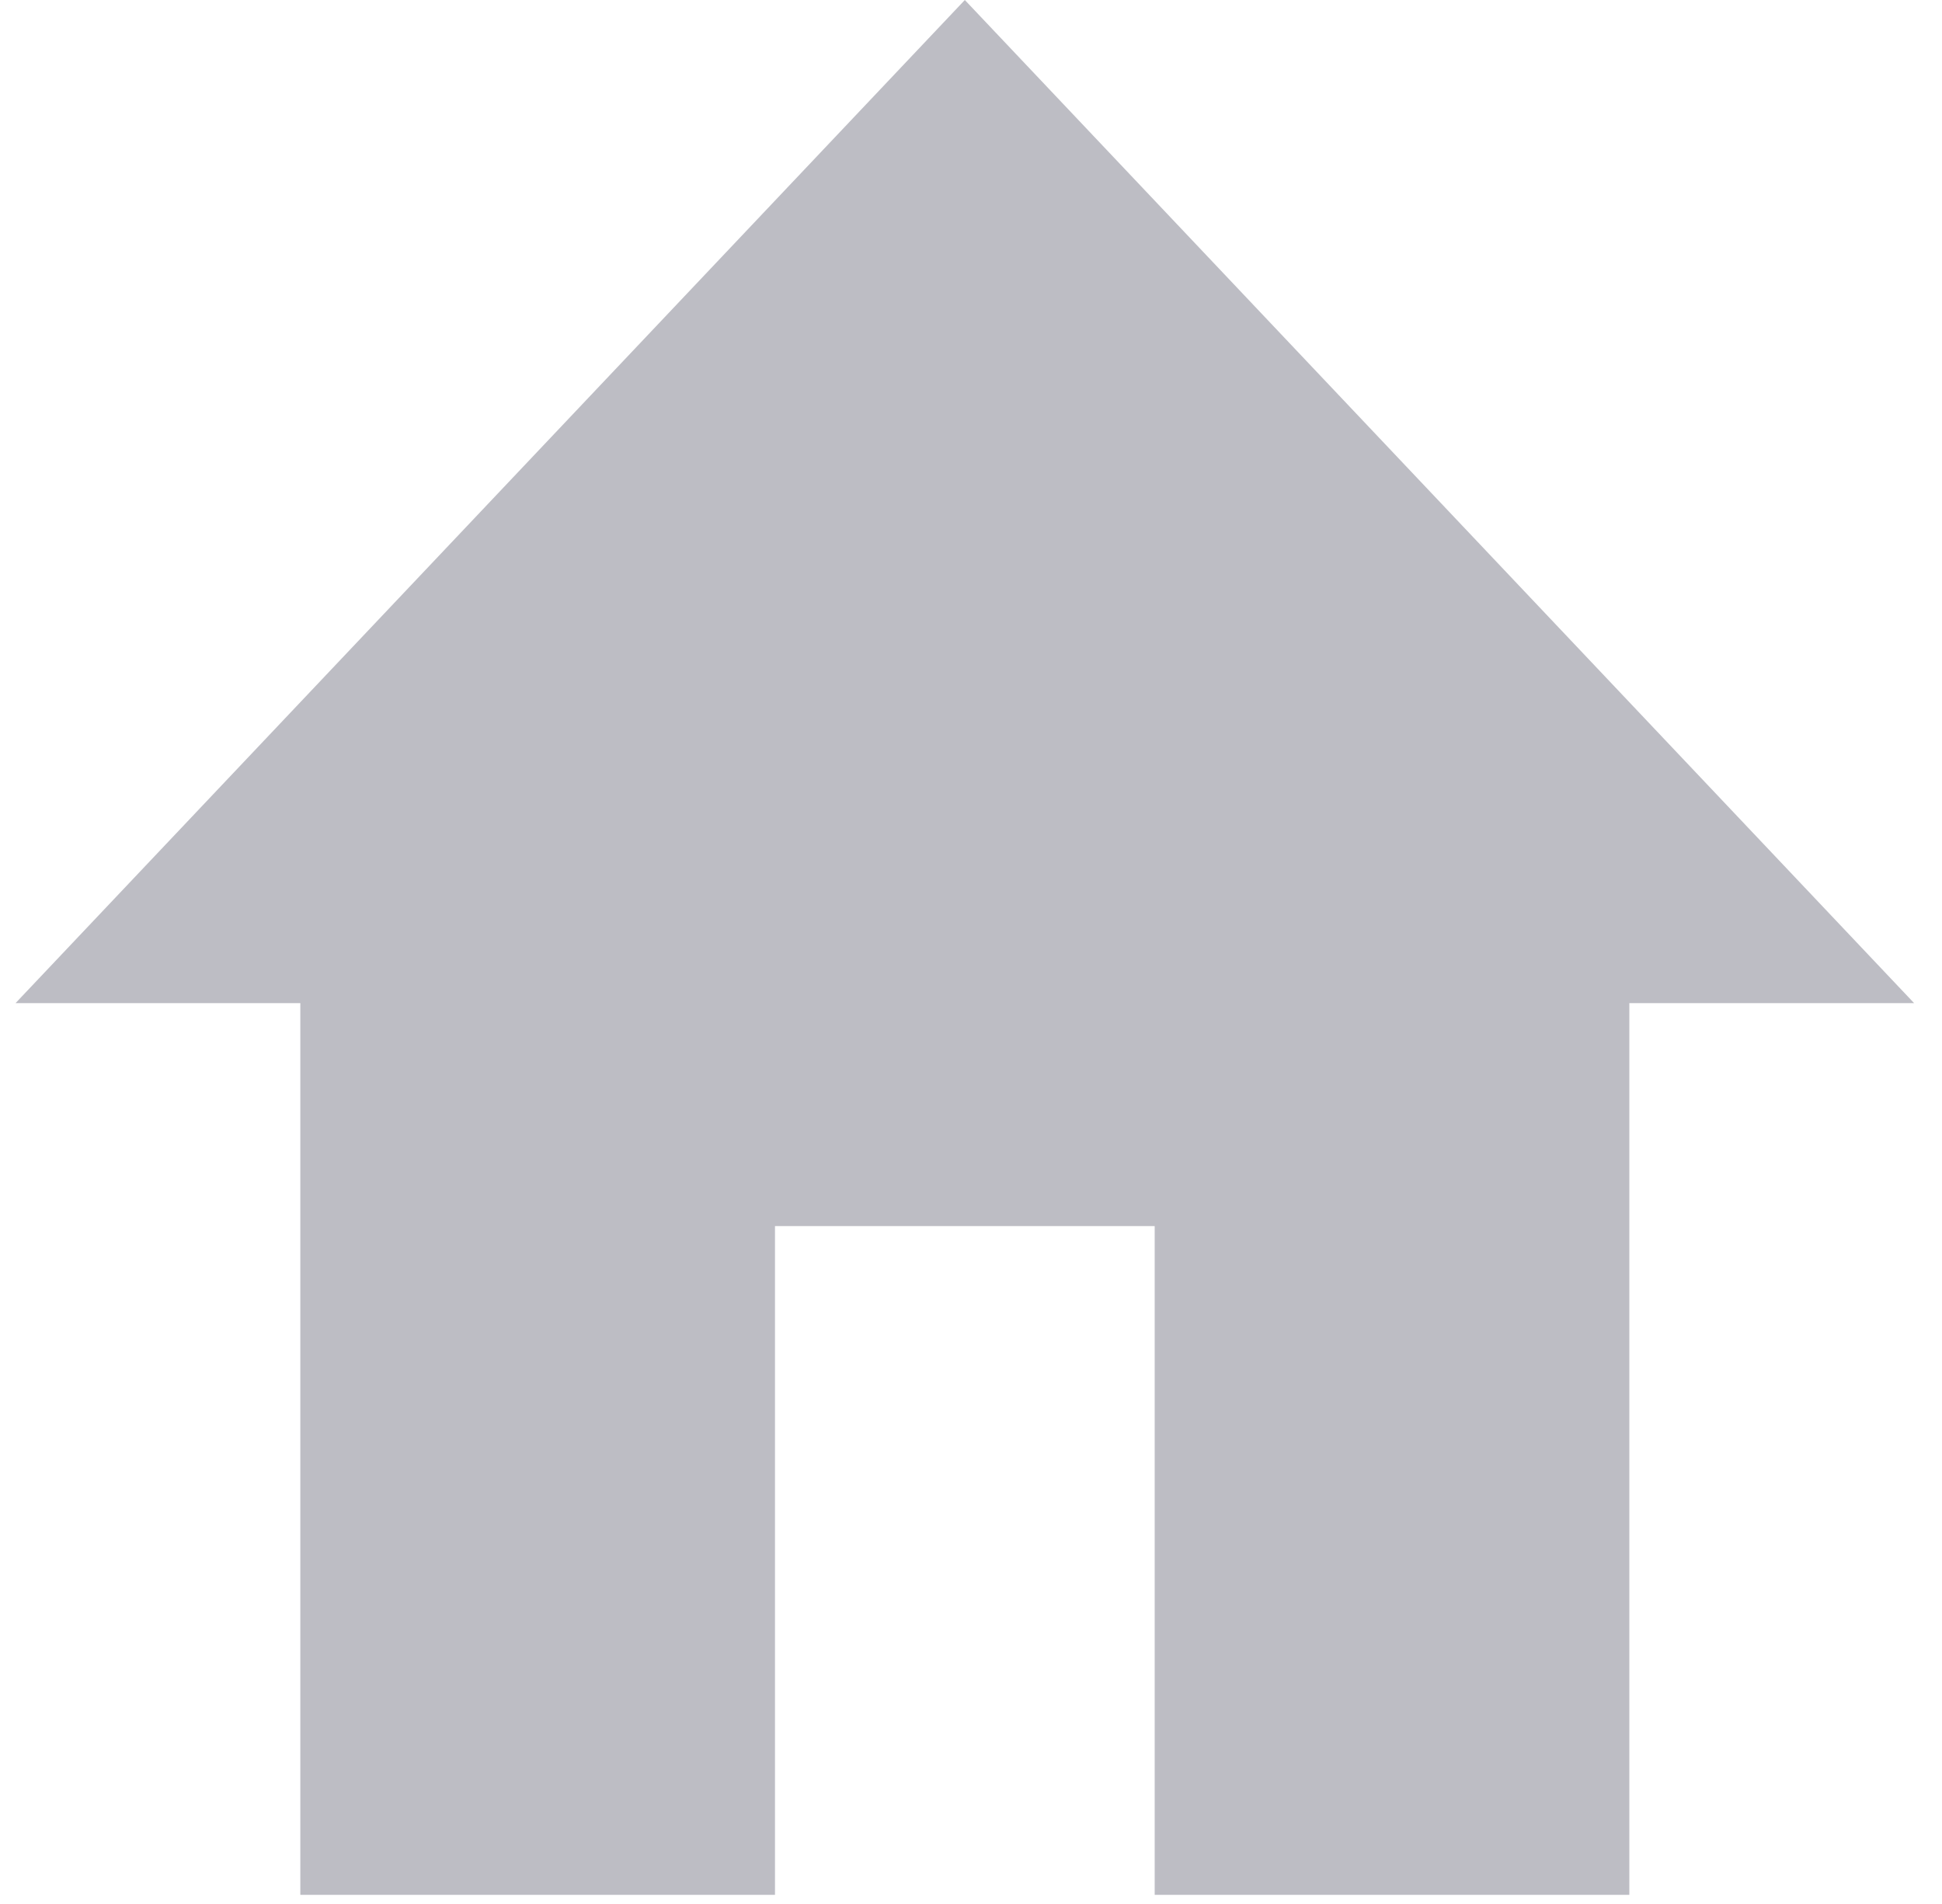 <svg width="51" height="50" viewBox="0 0 51 50" fill="none" xmlns="http://www.w3.org/2000/svg">
<path d="M20.352 49.76L20.352 32.198L30.324 32.198L30.324 49.76H42.789L42.789 26.343L50.268 26.343L25.338 0L0.408 26.343H7.887L7.887 49.76H20.352Z" fill="#7C7C8A" fill-opacity="0.5"/>
</svg>
